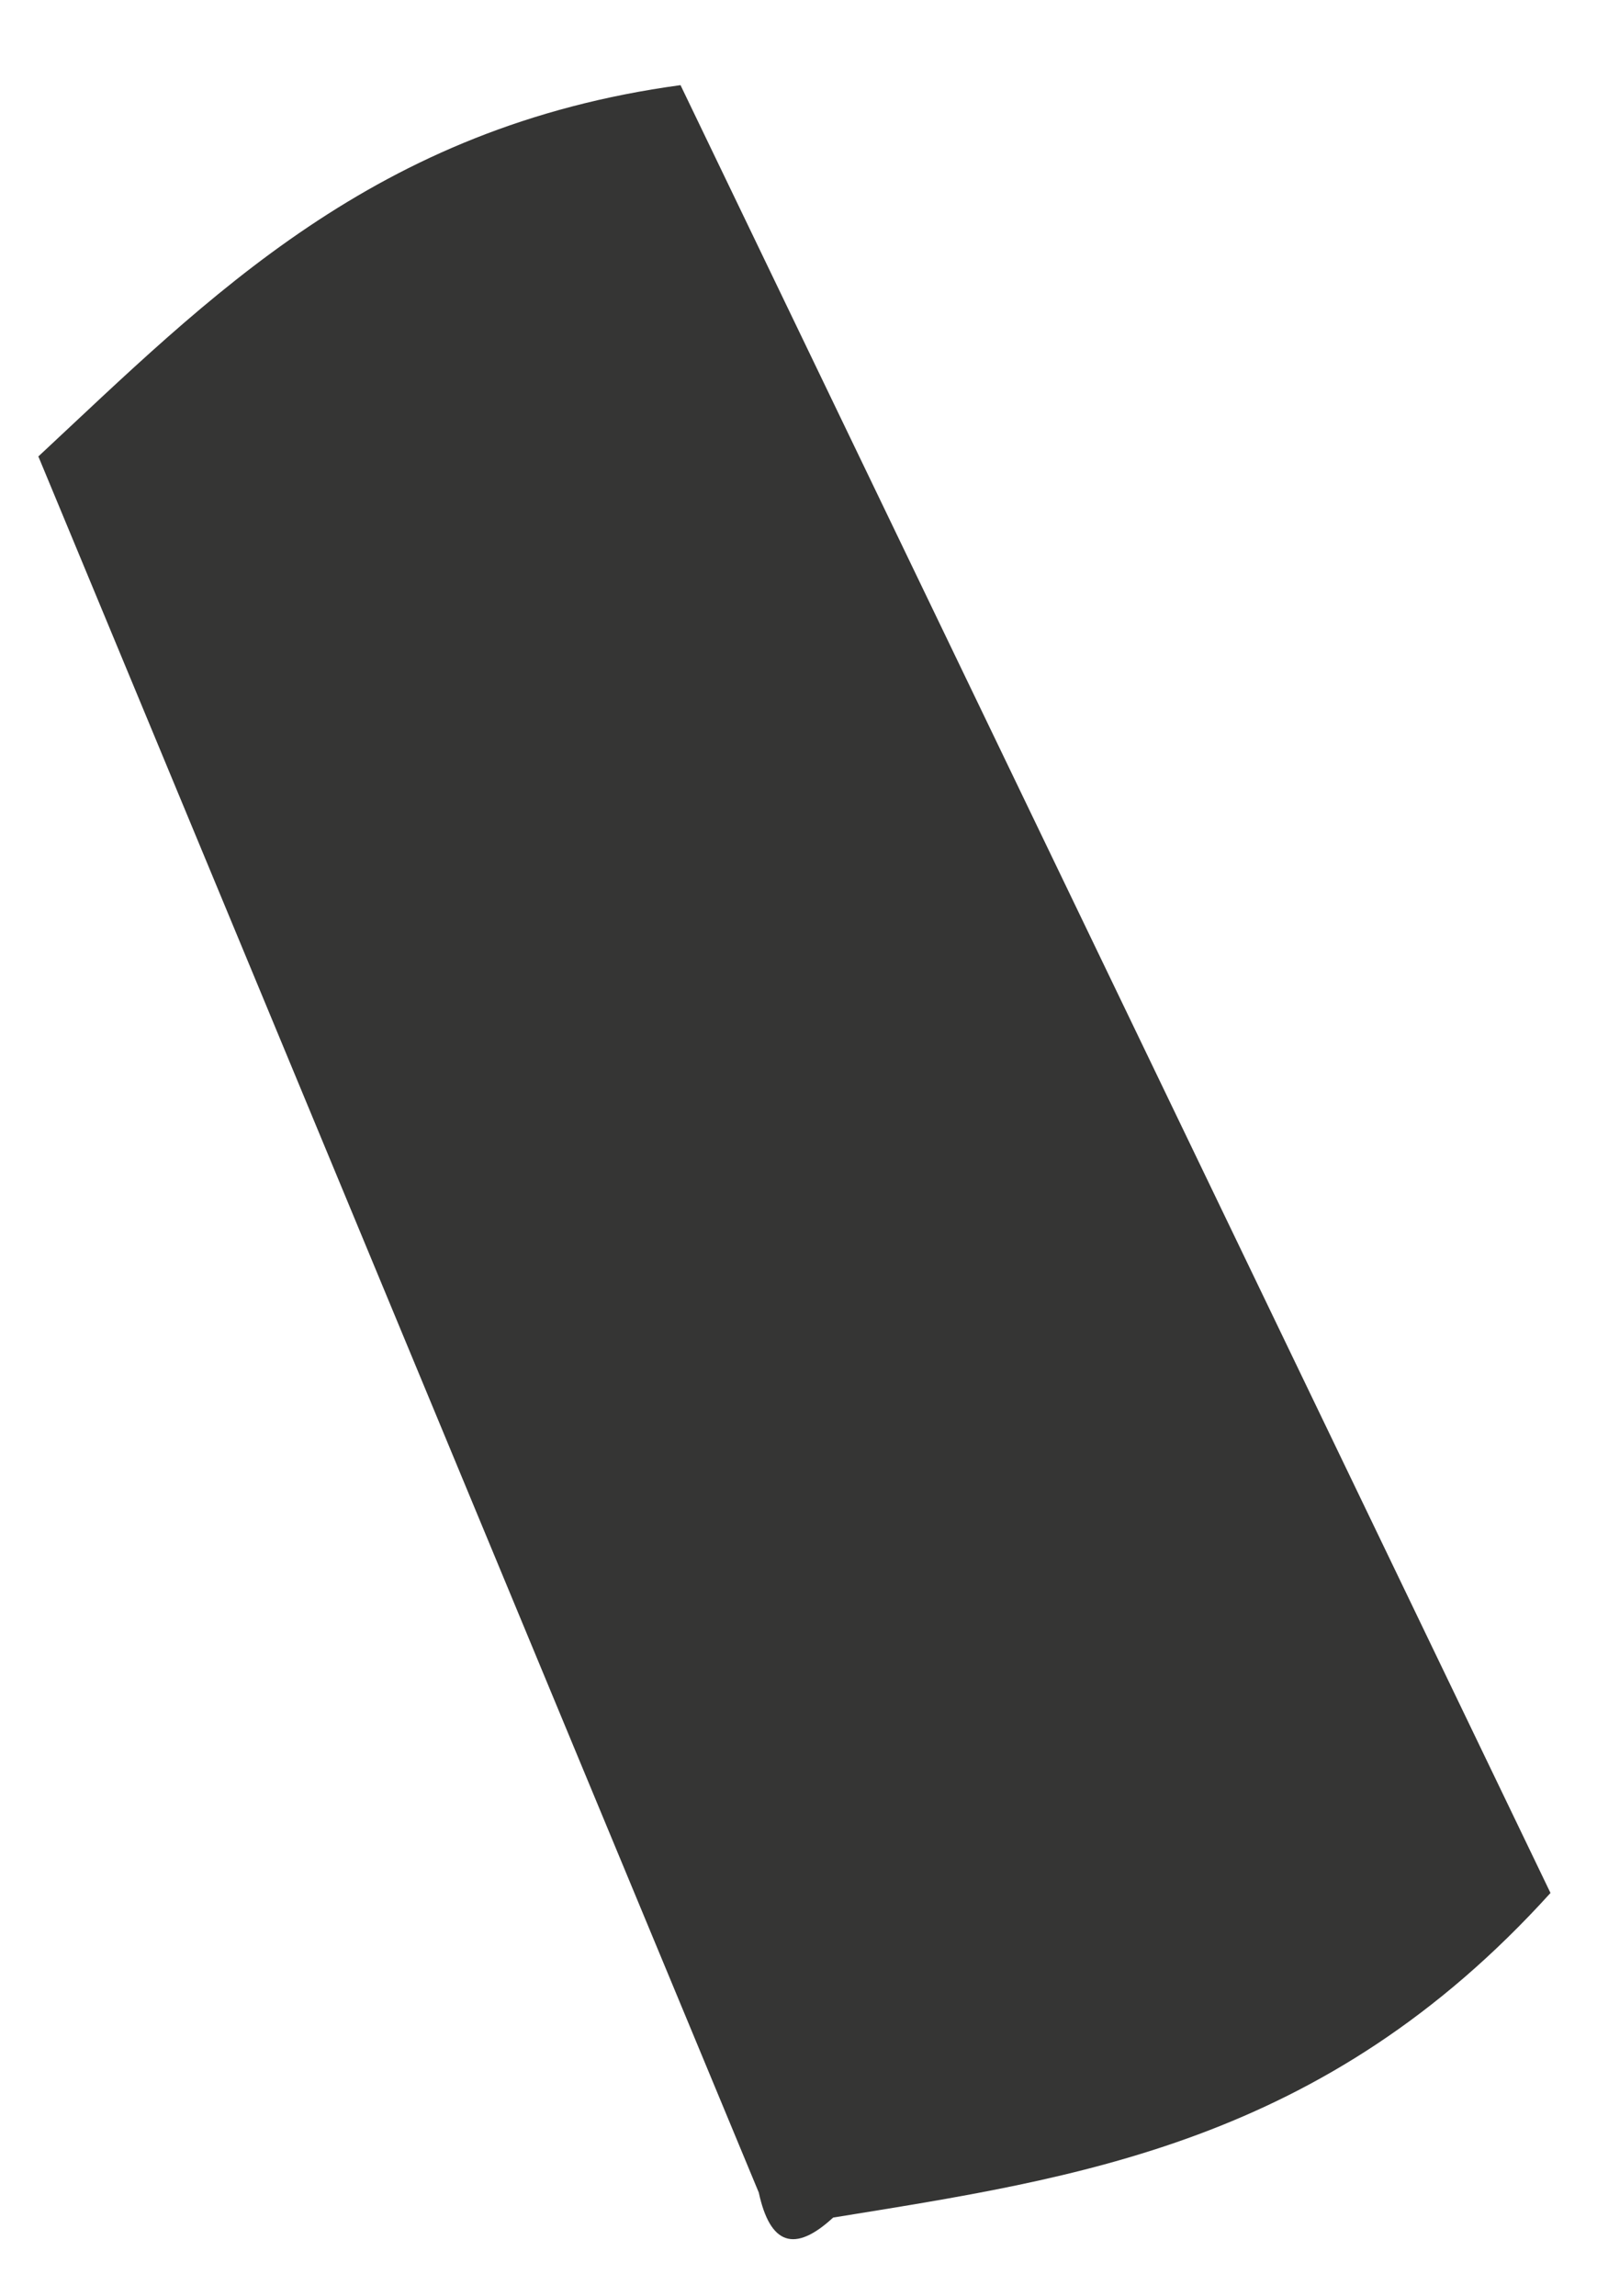<svg xmlns="http://www.w3.org/2000/svg" width="16" height="23" viewBox="0 0 16 23" fill="none"><path d="M0.383 4.574C2.095 2.979 3.745 1.27 6.818 0.853C9.719 6.879 12.644 12.958 15.534 18.964C13.261 21.475 10.792 21.819 8.347 22.216C7.96 22.573 7.715 22.488 7.602 21.965C5.195 16.17 2.793 10.374 0.387 4.579L0.383 4.574Z" fill="#353534"></path></svg>
